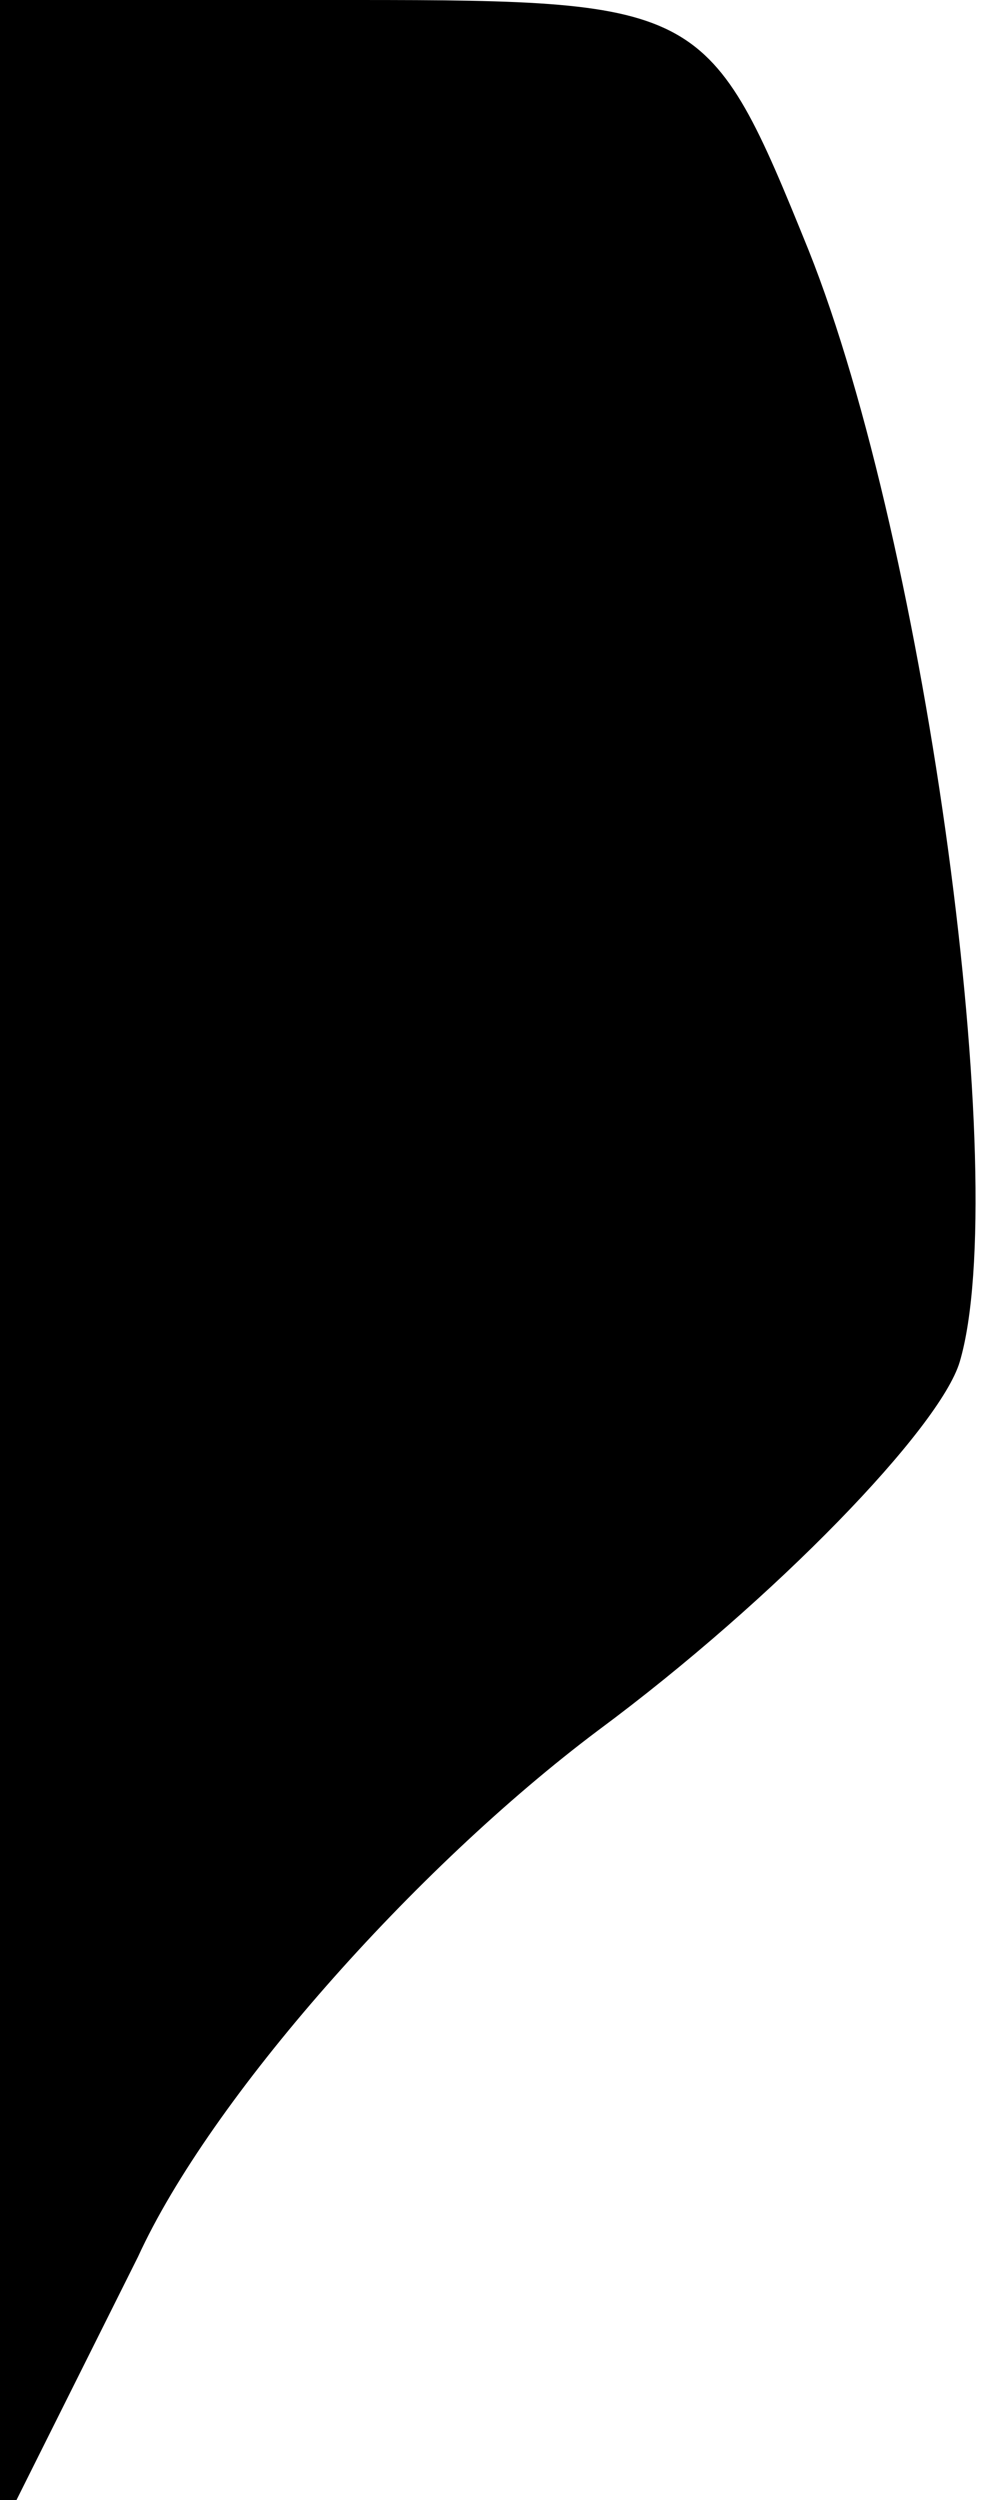 <?xml version="1.0" standalone="no"?>
<!DOCTYPE svg PUBLIC "-//W3C//DTD SVG 20010904//EN"
 "http://www.w3.org/TR/2001/REC-SVG-20010904/DTD/svg10.dtd">
<svg version="1.0" xmlns="http://www.w3.org/2000/svg"
 width="15pt" height="38pt" viewBox="0 0 15 38"
 preserveAspectRatio="xMidYMid meet">
<g transform="translate(0,38) scale(0.1,-0.1)"
fill="#000000" stroke="none">
<path fill="#000000" stroke="none" d="M0 188 l0 -193 21 42 c11 24 42 59 70
80 27 20 52 46 55 56 8 27 -5 124 -23 169 -15 37 -16 38 -69 38 l-54 0 0 -192z"/>
</g>
</svg>
